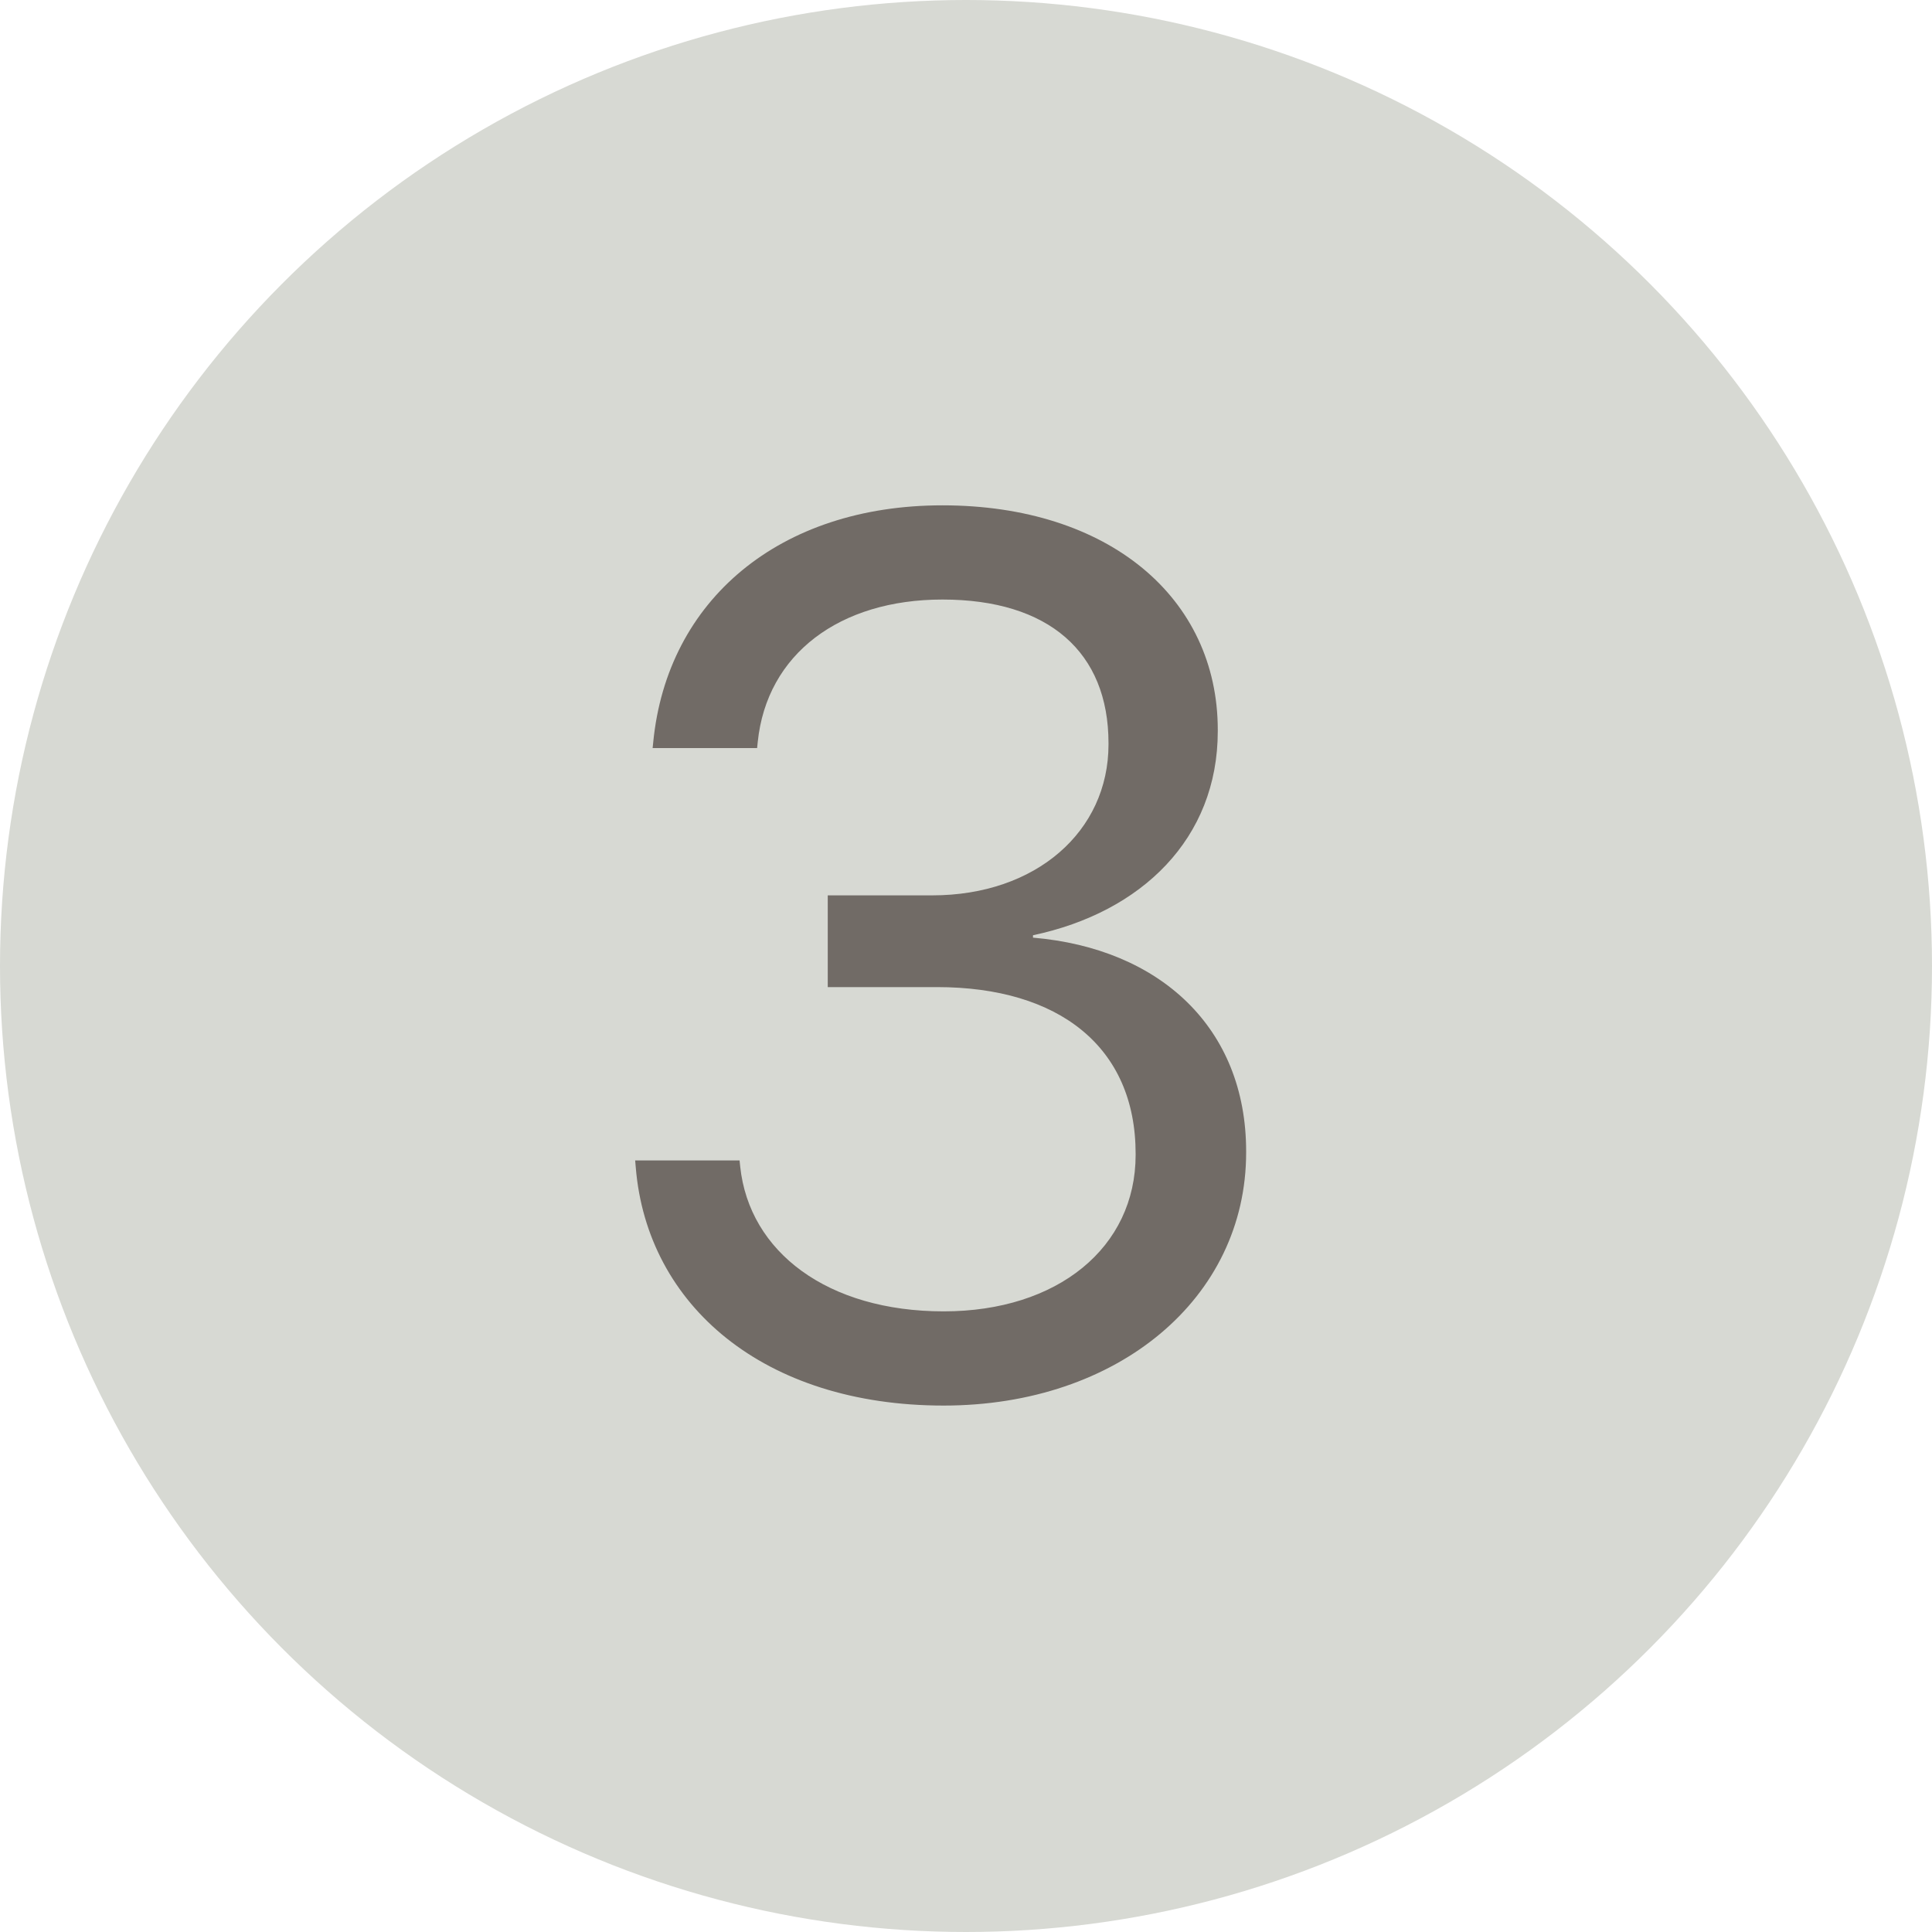 <svg width="25" height="25" viewBox="0 0 25 25" fill="none" xmlns="http://www.w3.org/2000/svg">
<circle cx="12.5" cy="12.5" r="12.5" fill="#D7D9D3"/>
<path d="M12.211 18.188C9.883 18.188 8.375 16.891 8.227 15.109L8.219 15.016H9.57L9.578 15.094C9.695 16.203 10.711 16.969 12.211 16.969C13.688 16.969 14.695 16.141 14.695 14.945V14.93C14.695 13.547 13.703 12.773 12.125 12.773H10.711V11.586H12.062C13.406 11.586 14.344 10.758 14.344 9.633V9.617C14.344 8.438 13.57 7.758 12.195 7.758C10.867 7.758 9.922 8.461 9.805 9.602L9.797 9.68H8.445L8.453 9.602C8.633 7.766 10.086 6.539 12.195 6.539C14.344 6.539 15.758 7.734 15.758 9.445V9.461C15.758 10.852 14.773 11.805 13.367 12.102V12.133C15.008 12.273 16.125 13.297 16.125 14.898V14.914C16.125 16.797 14.469 18.188 12.211 18.188Z" fill="#716B66"/>
</svg>
